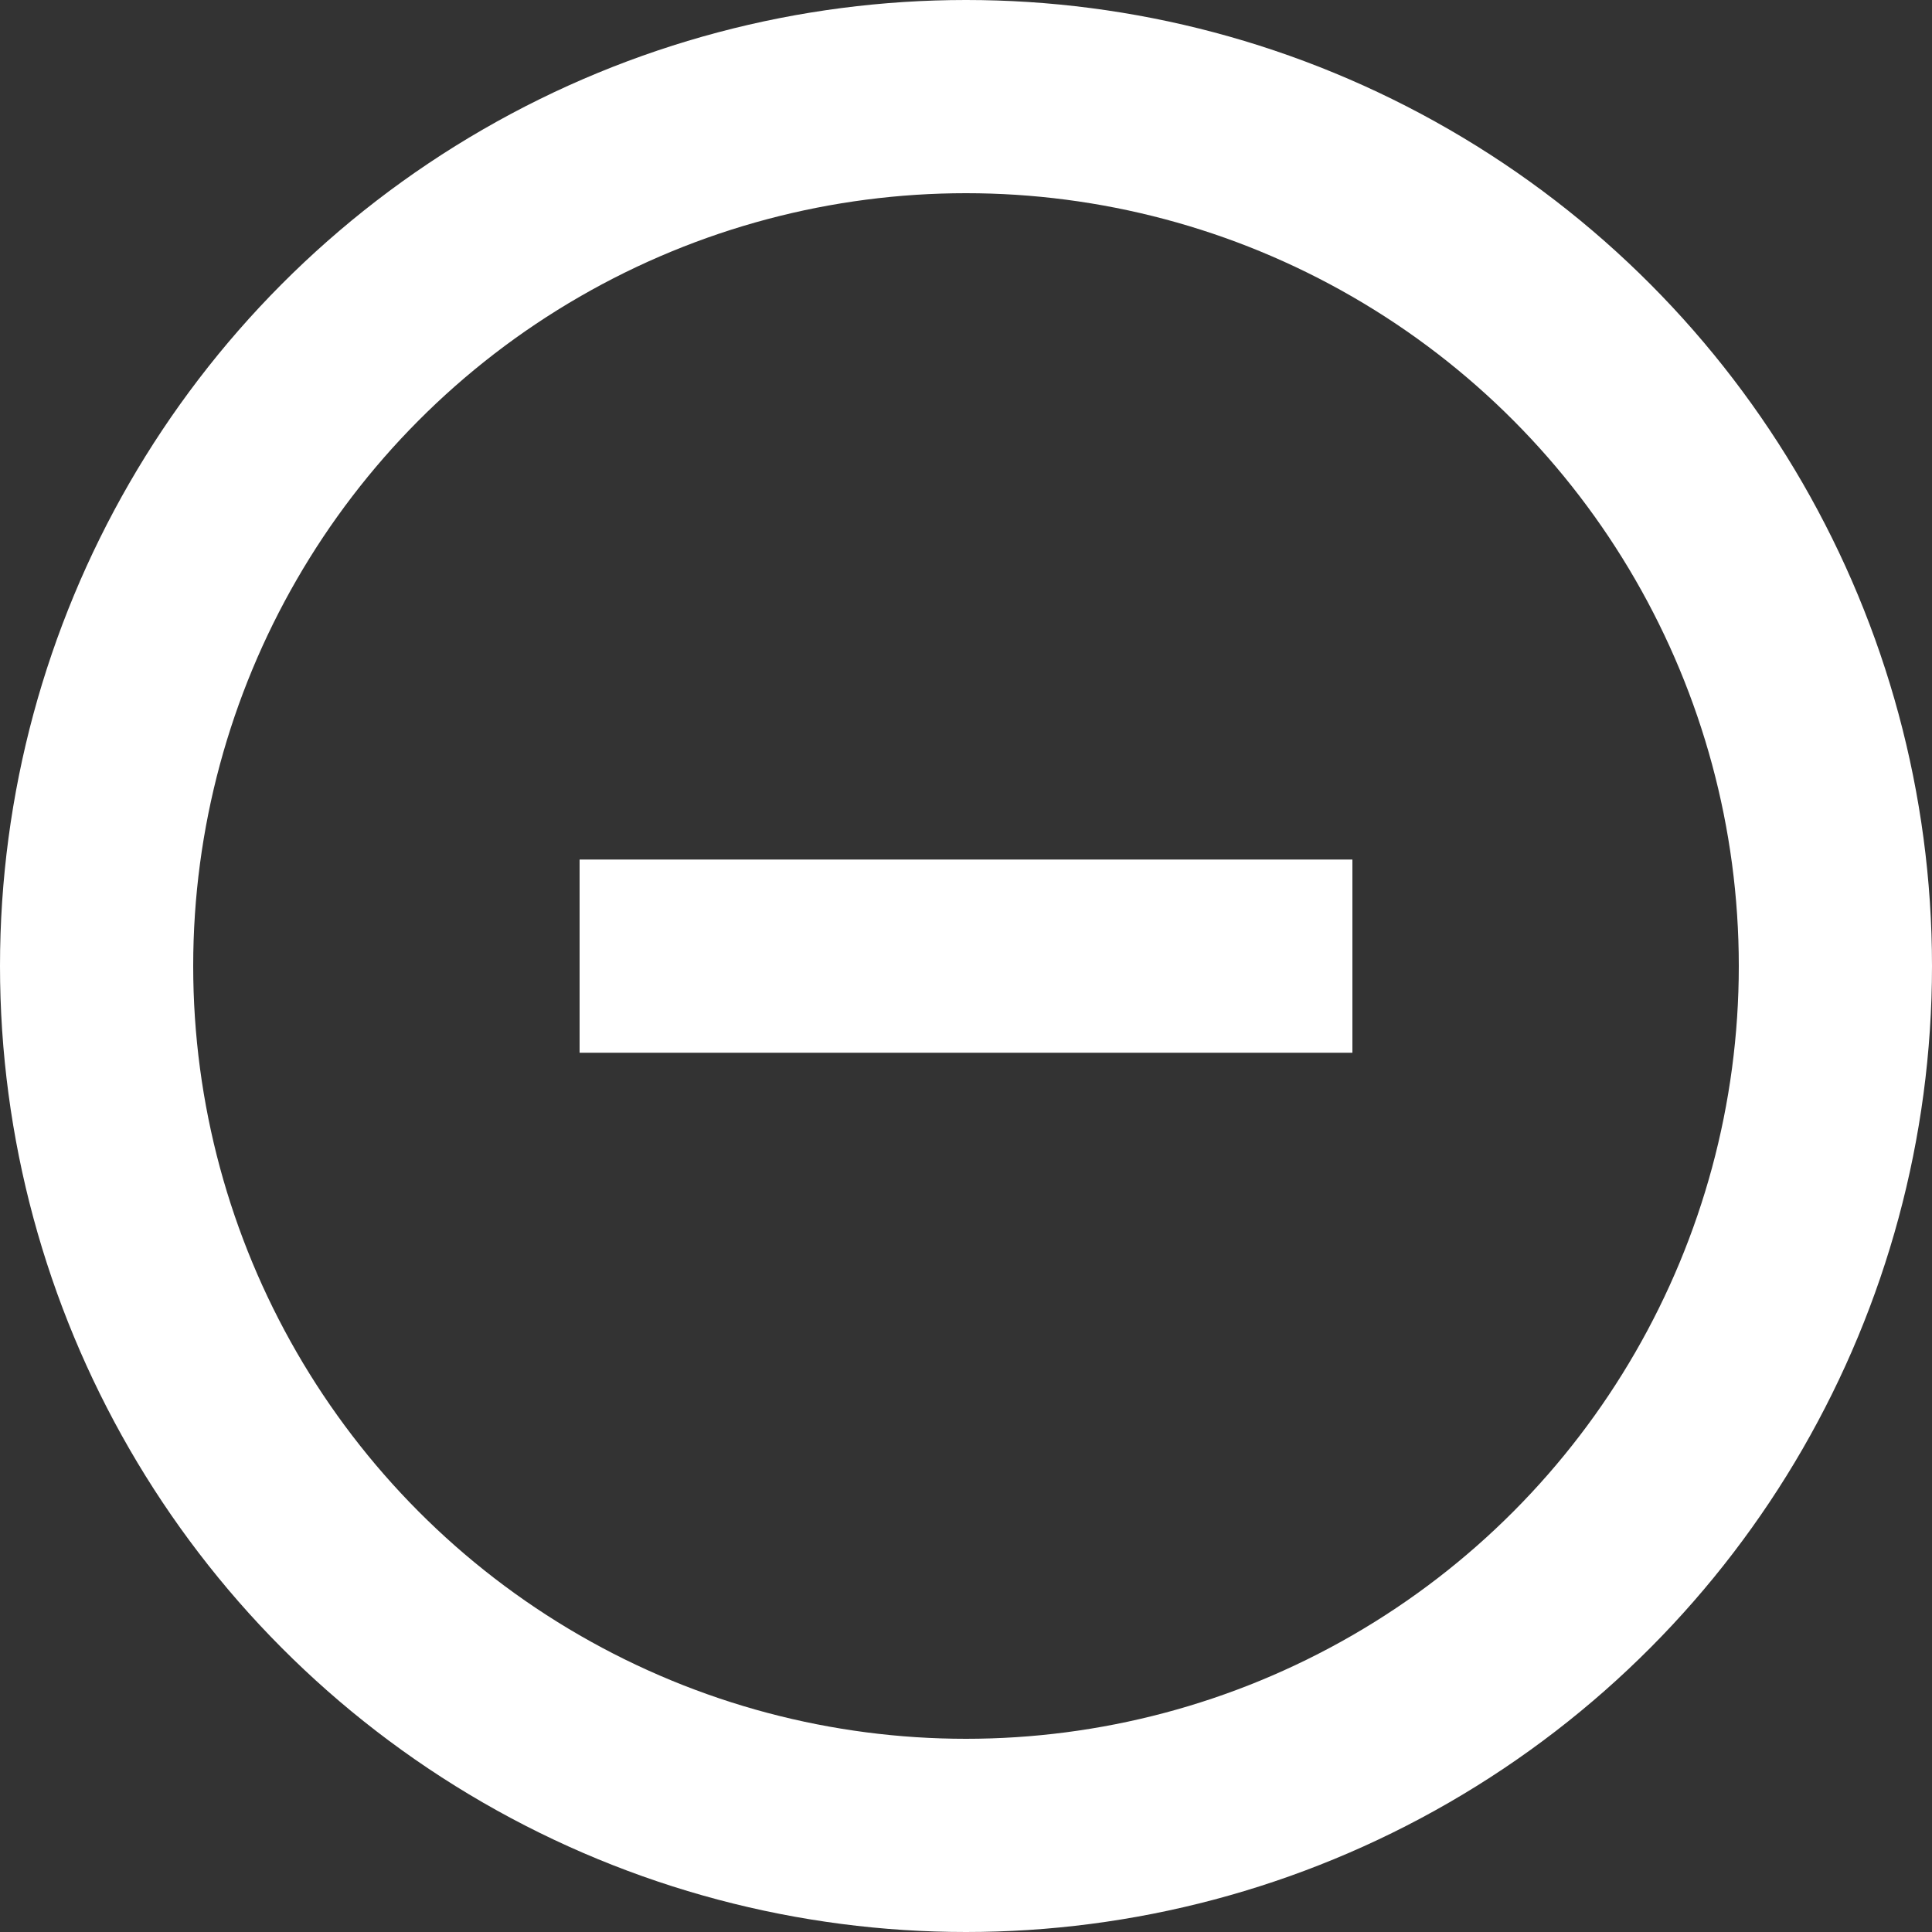 <svg viewBox="0 0 20 20" fill="none" xmlns="http://www.w3.org/2000/svg">
  <rect x="0" y="0" width="20" height="20" fill="#333333" stroke="none"/>
  <circle cx="10" cy="10" r="9" stroke="#fff" stroke-width="2"/>
  <path stroke="#fff" stroke-width="2" d="M6 9.898h8"/>
</svg>
